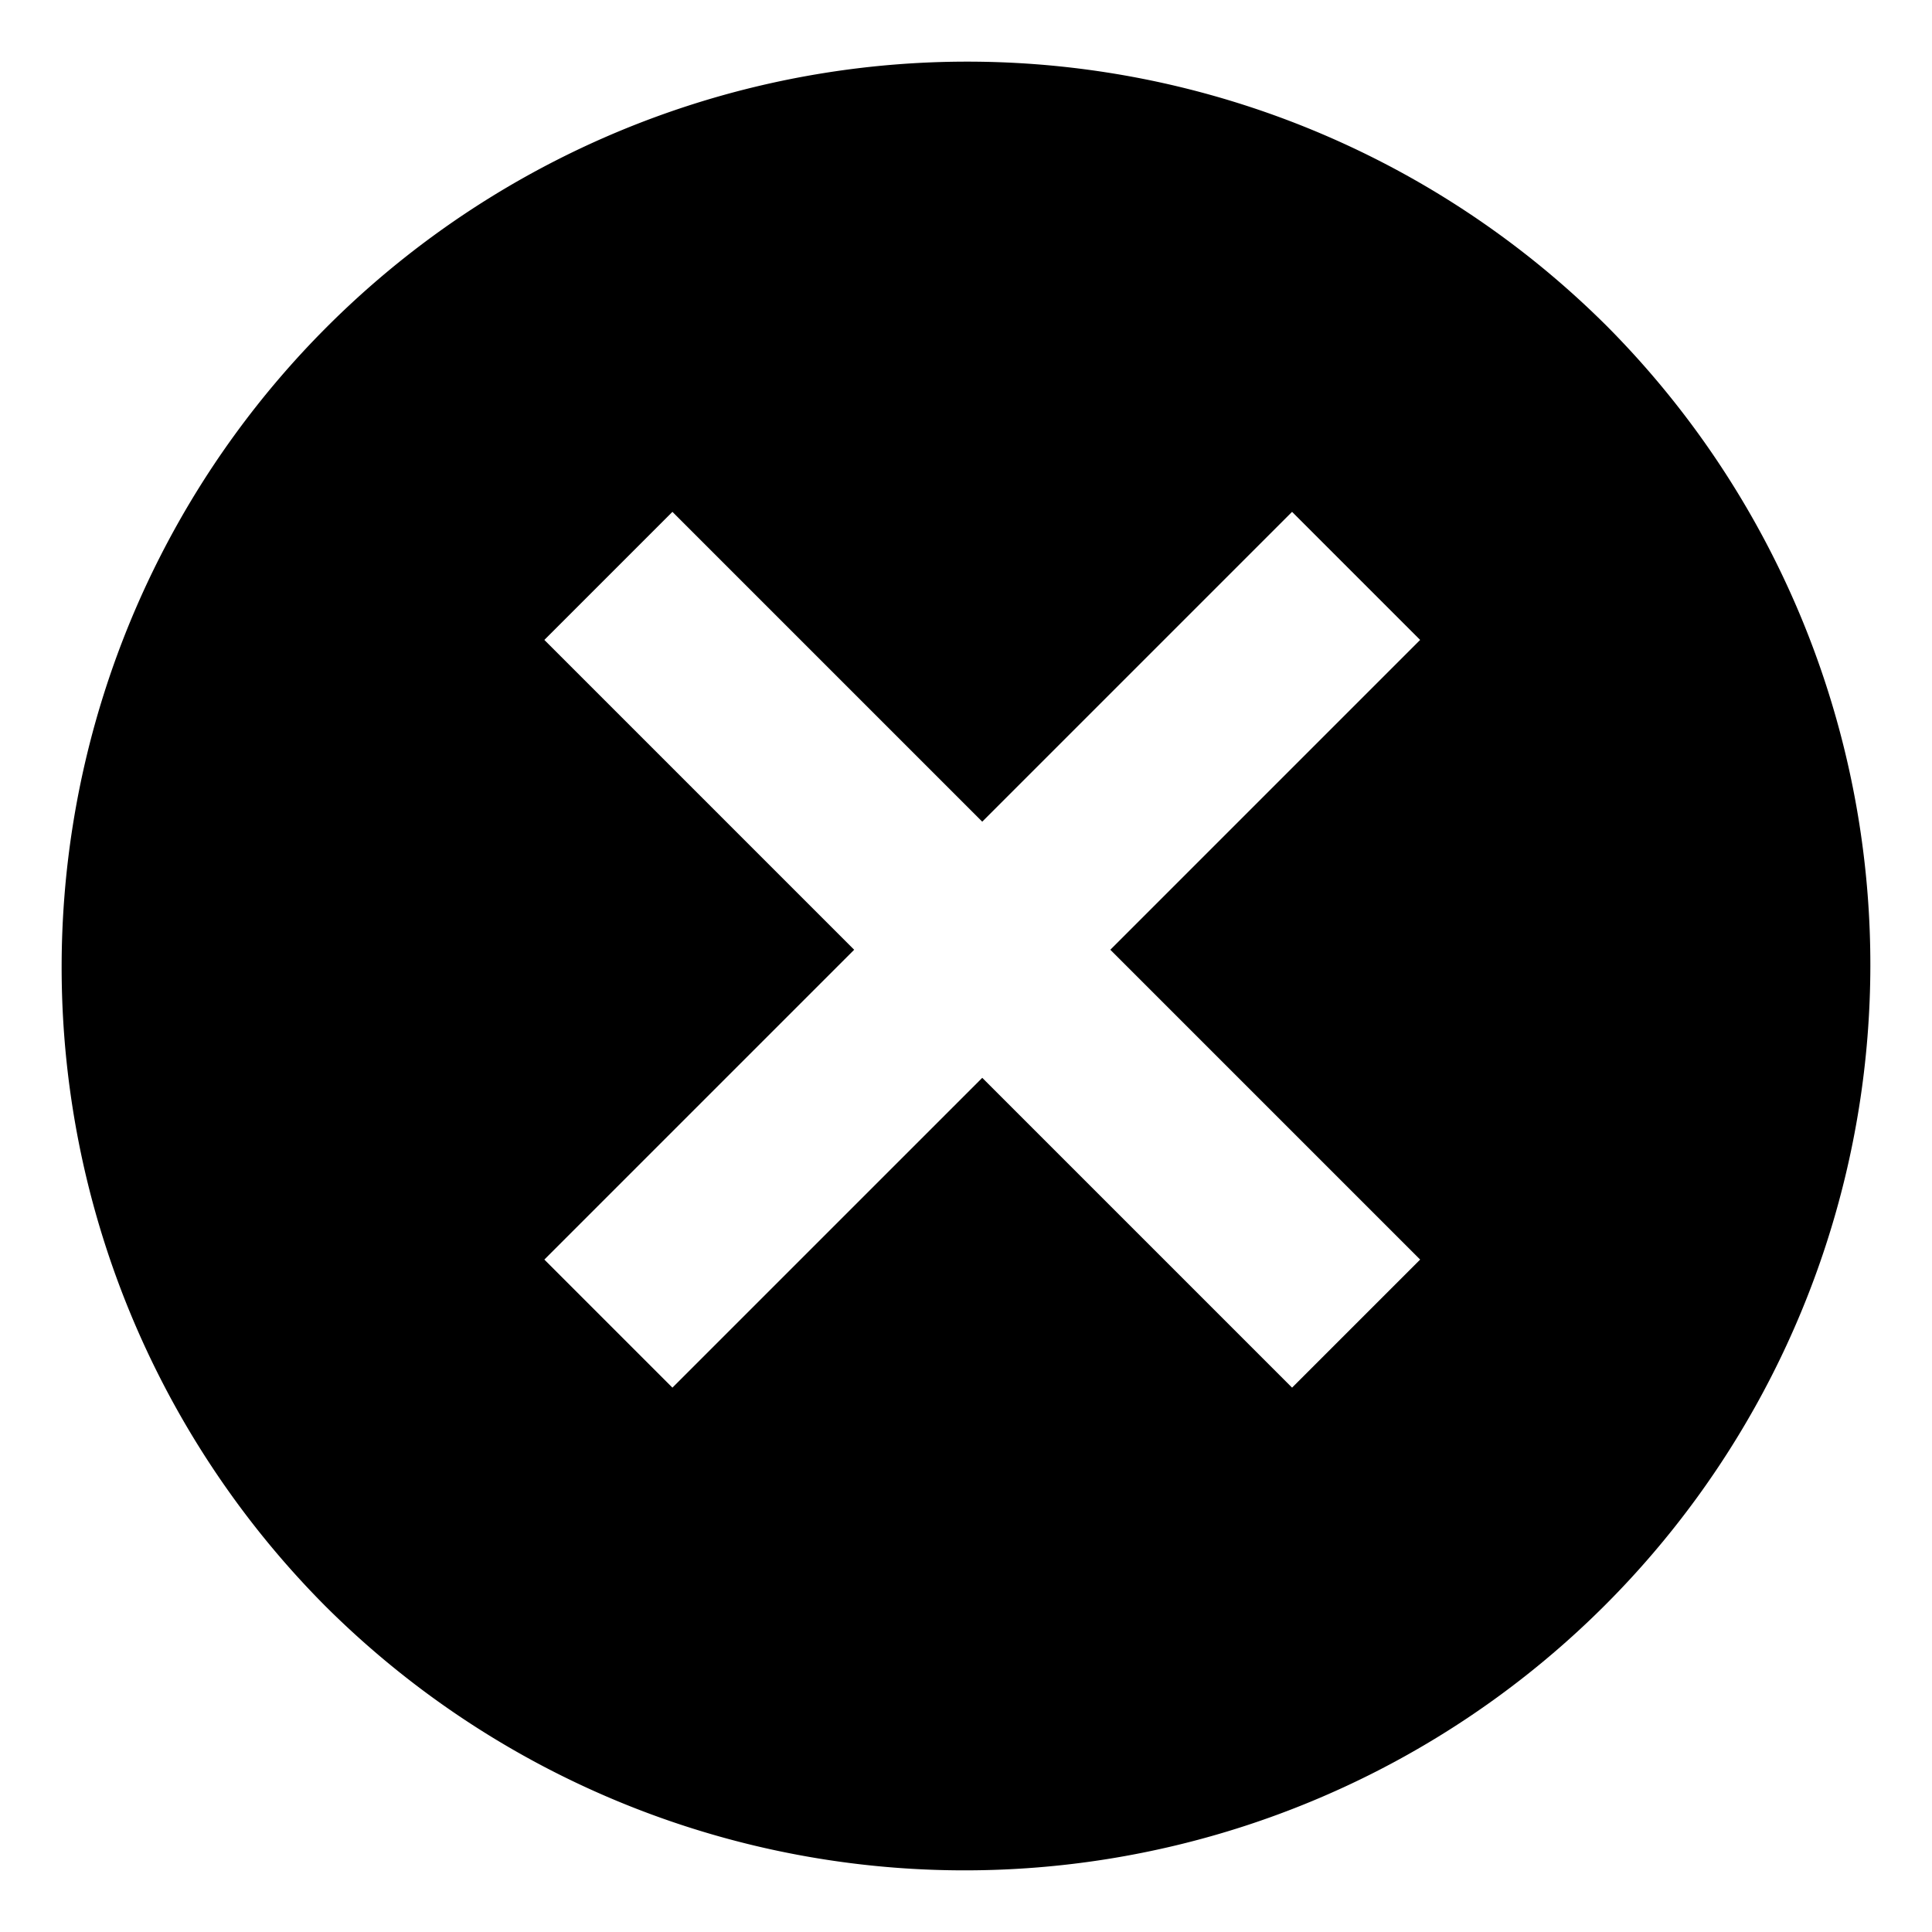 <svg id="export" xmlns="http://www.w3.org/2000/svg" viewBox="0 0 512 512">
  <defs>
    <style>
      .cls-1 {
        fill: currentColor;
      }
    </style>
  </defs>
  <title>x-circle</title>
  <path class="cls-1" d="M425.706,86.294A240.001,240.001,0,0,0,86.294,425.706,240.001,240.001,0,0,0,425.706,86.294ZM376.356,333.799,342.414,367.74l-82.106-82.106L178.201,367.74,144.26,333.799l82.106-82.106L144.26,169.586l33.941-33.941,82.106,82.106,82.106-82.106,33.941,33.941L294.249,251.692Z"/>
</svg>
